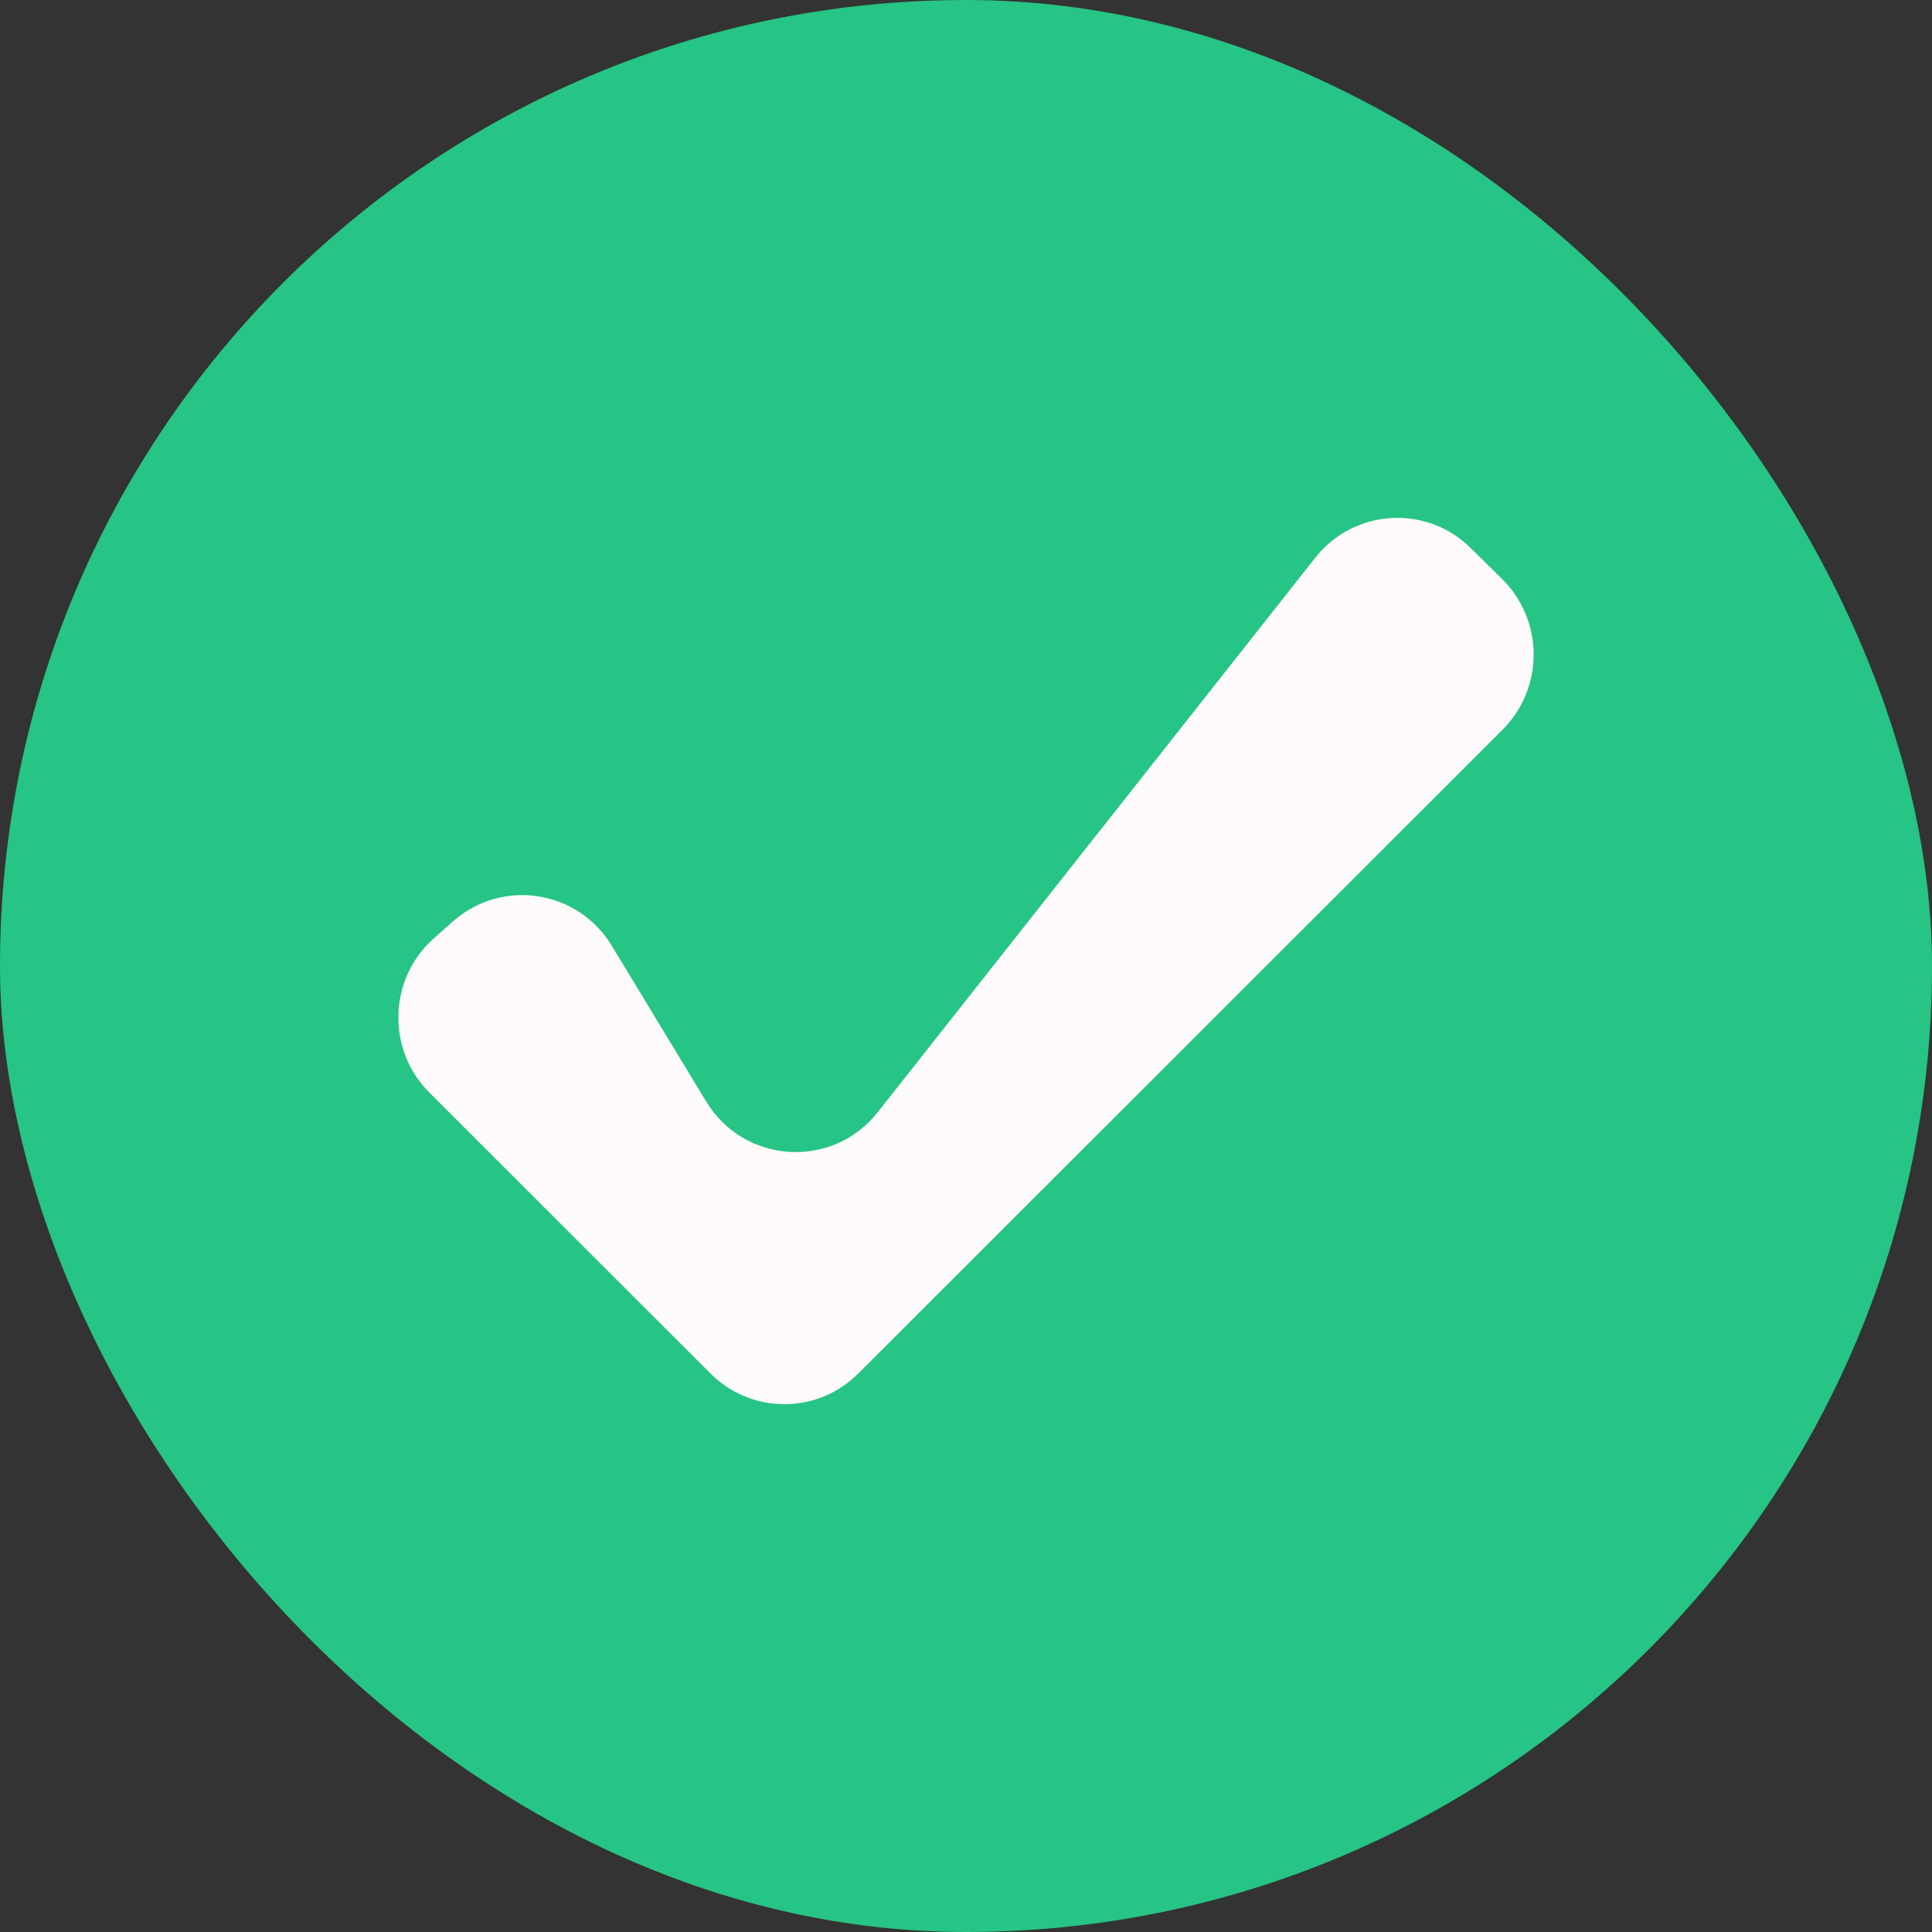 <svg width="194" height="194" viewBox="0 0 194 194" fill="none" xmlns="http://www.w3.org/2000/svg">
<rect x="0" y="0" width="194" height="194" fill="#333333" stroke="none"/>
<rect width="194" height="194" rx="97" fill="#26C485"/>
<path d="M150.884 73.262C155.057 69.093 155.036 62.29 150.838 58.147L147.681 55.031C143.219 50.627 135.955 51.081 132.068 56.008L88.14 111.677C83.586 117.448 74.723 116.896 70.909 110.604L61.426 94.961C58.019 89.341 50.407 88.172 45.493 92.514L43.587 94.199C38.998 98.255 38.781 105.38 43.116 109.711L71.347 137.923C75.452 142.026 82.073 142.026 86.179 137.923L150.884 73.262Z" fill="#FFFAFB"/>
</svg>
